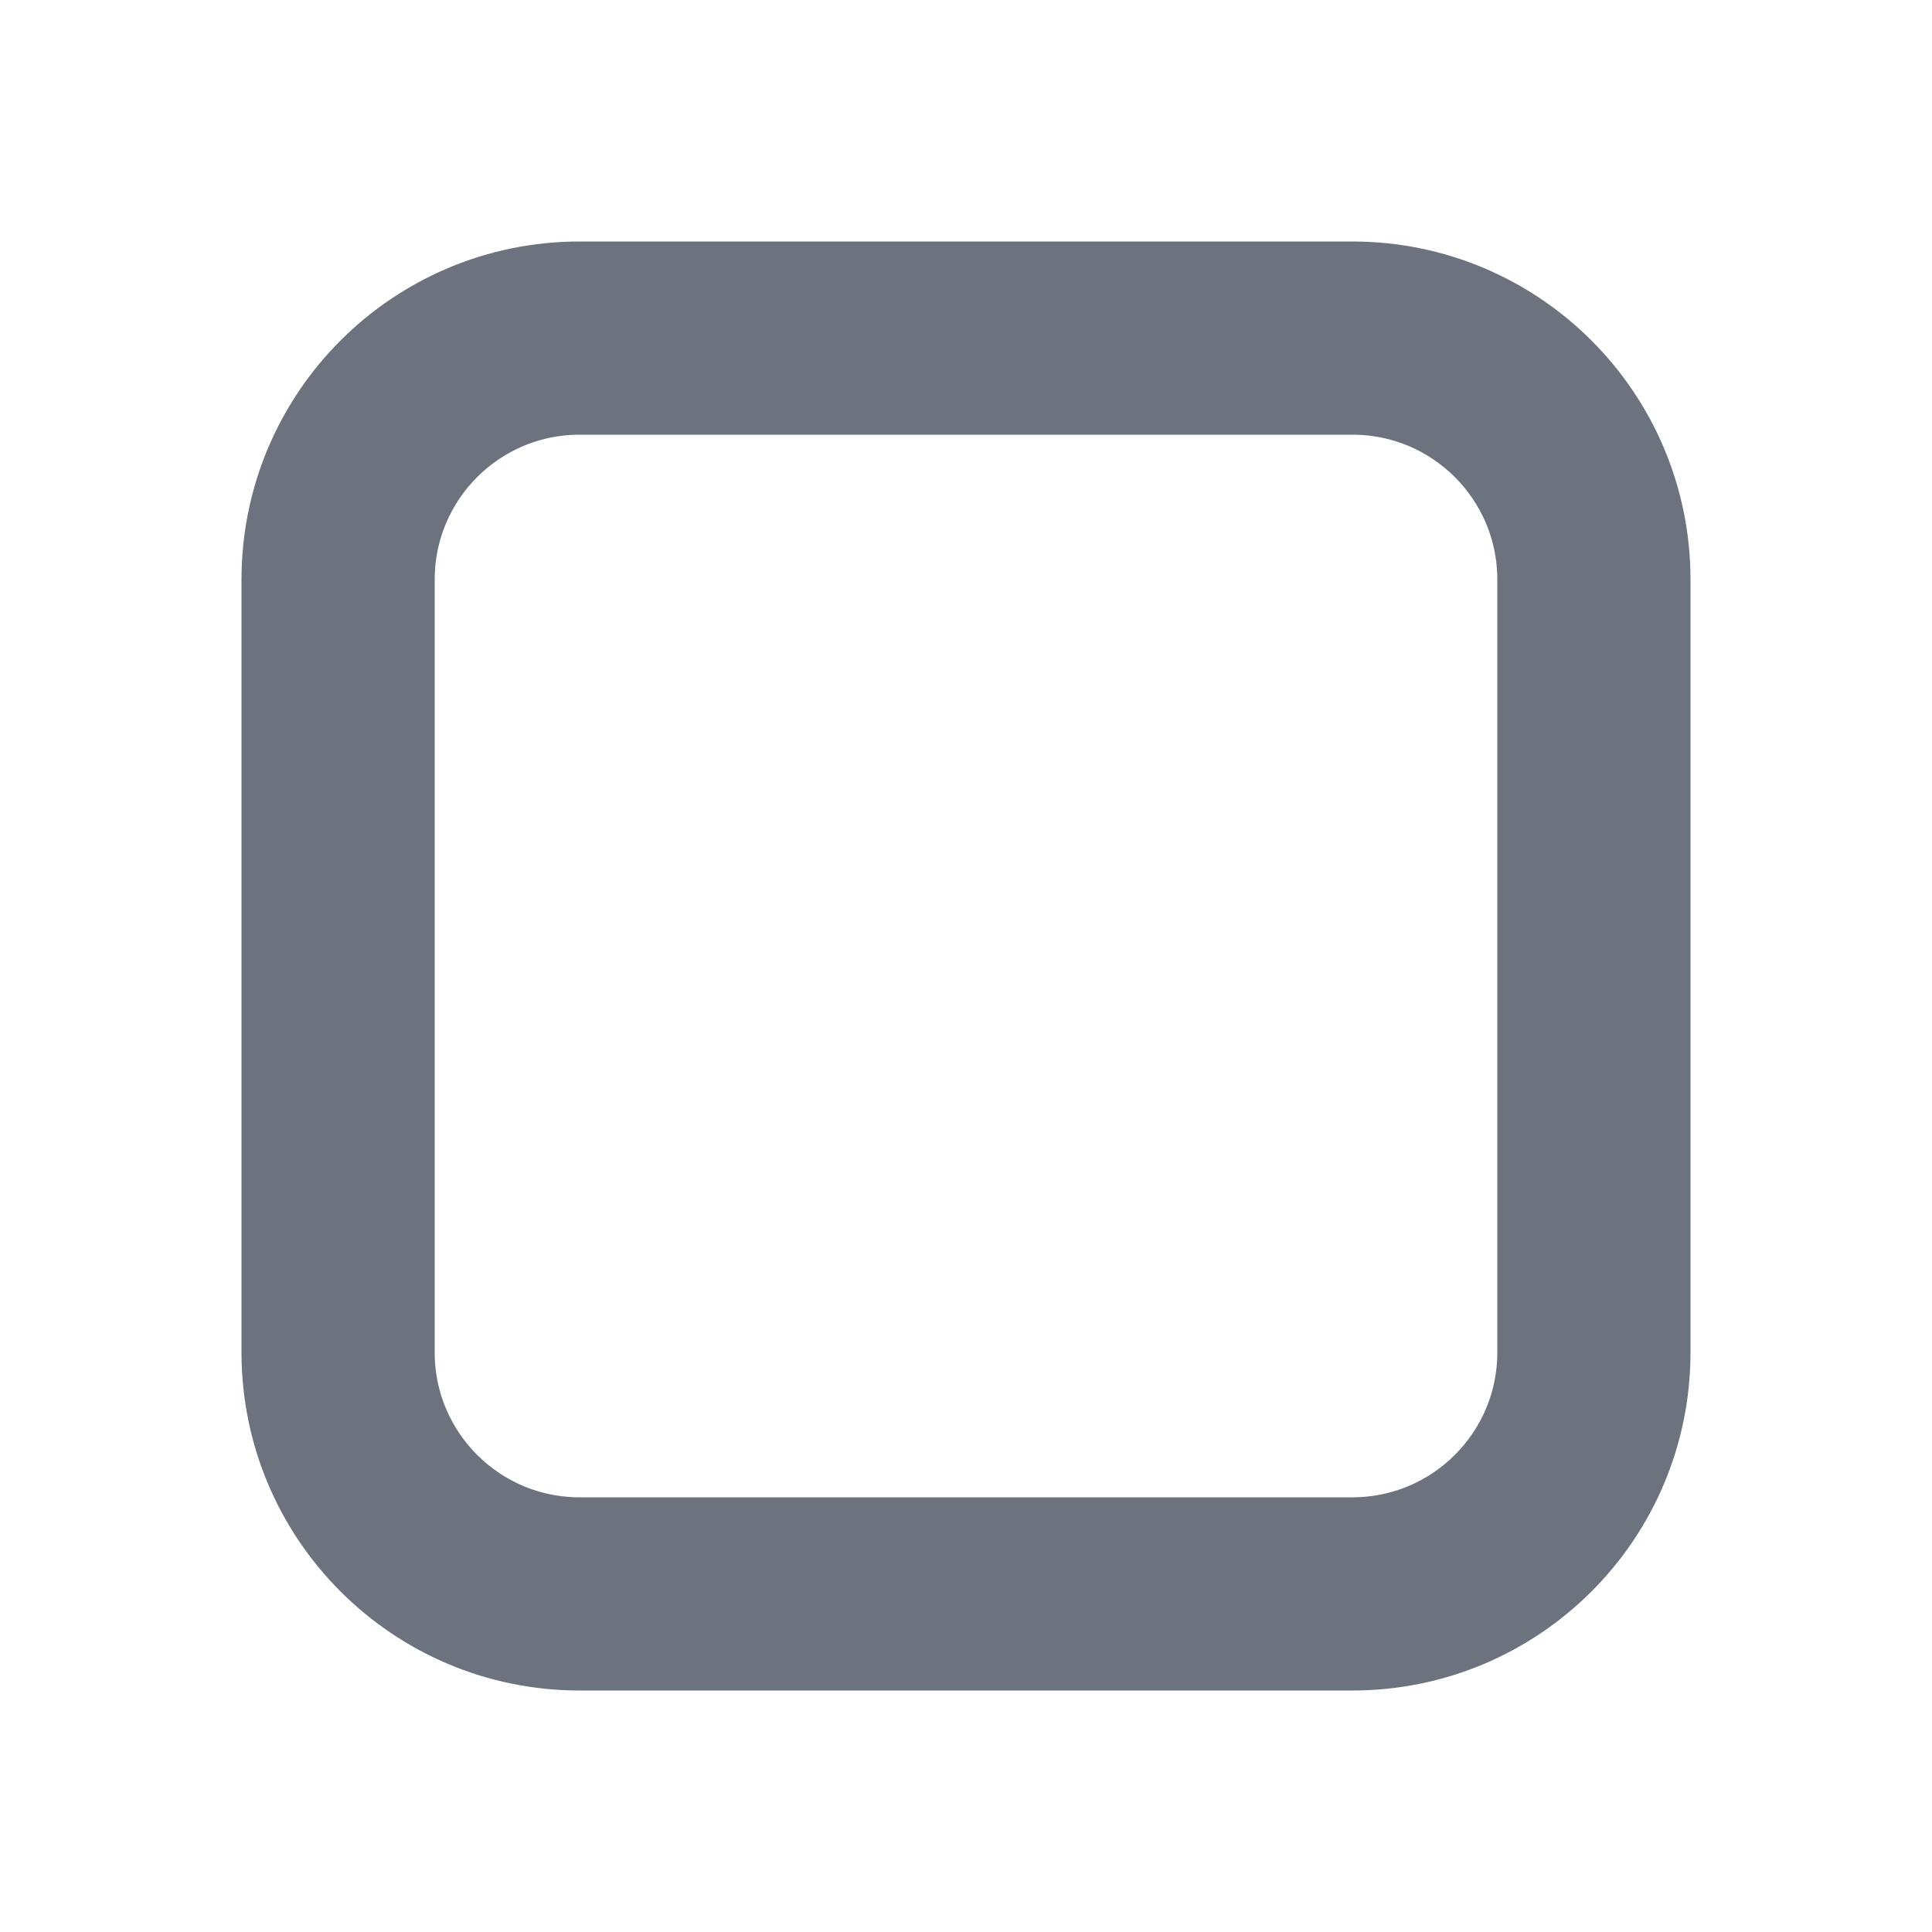 <svg width="20" height="20" viewBox="0 0 20 20" fill="none" xmlns="http://www.w3.org/2000/svg">
<g id="Square">
<path id="Shape" d="M3 6C3 4.343 4.343 3 6 3H14C15.657 3 17 4.343 17 6V14C17 15.657 15.657 17 14 17H6C4.343 17 3 15.657 3 14V6ZM6 4C4.895 4 4 4.895 4 6V14C4 15.105 4.895 16 6 16H14C15.105 16 16 15.105 16 14V6C16 4.895 15.105 4 14 4H6Z" fill="#6C737F" stroke="#6C737F" stroke-linecap="round" stroke-linejoin="round"/>
</g>
</svg>
